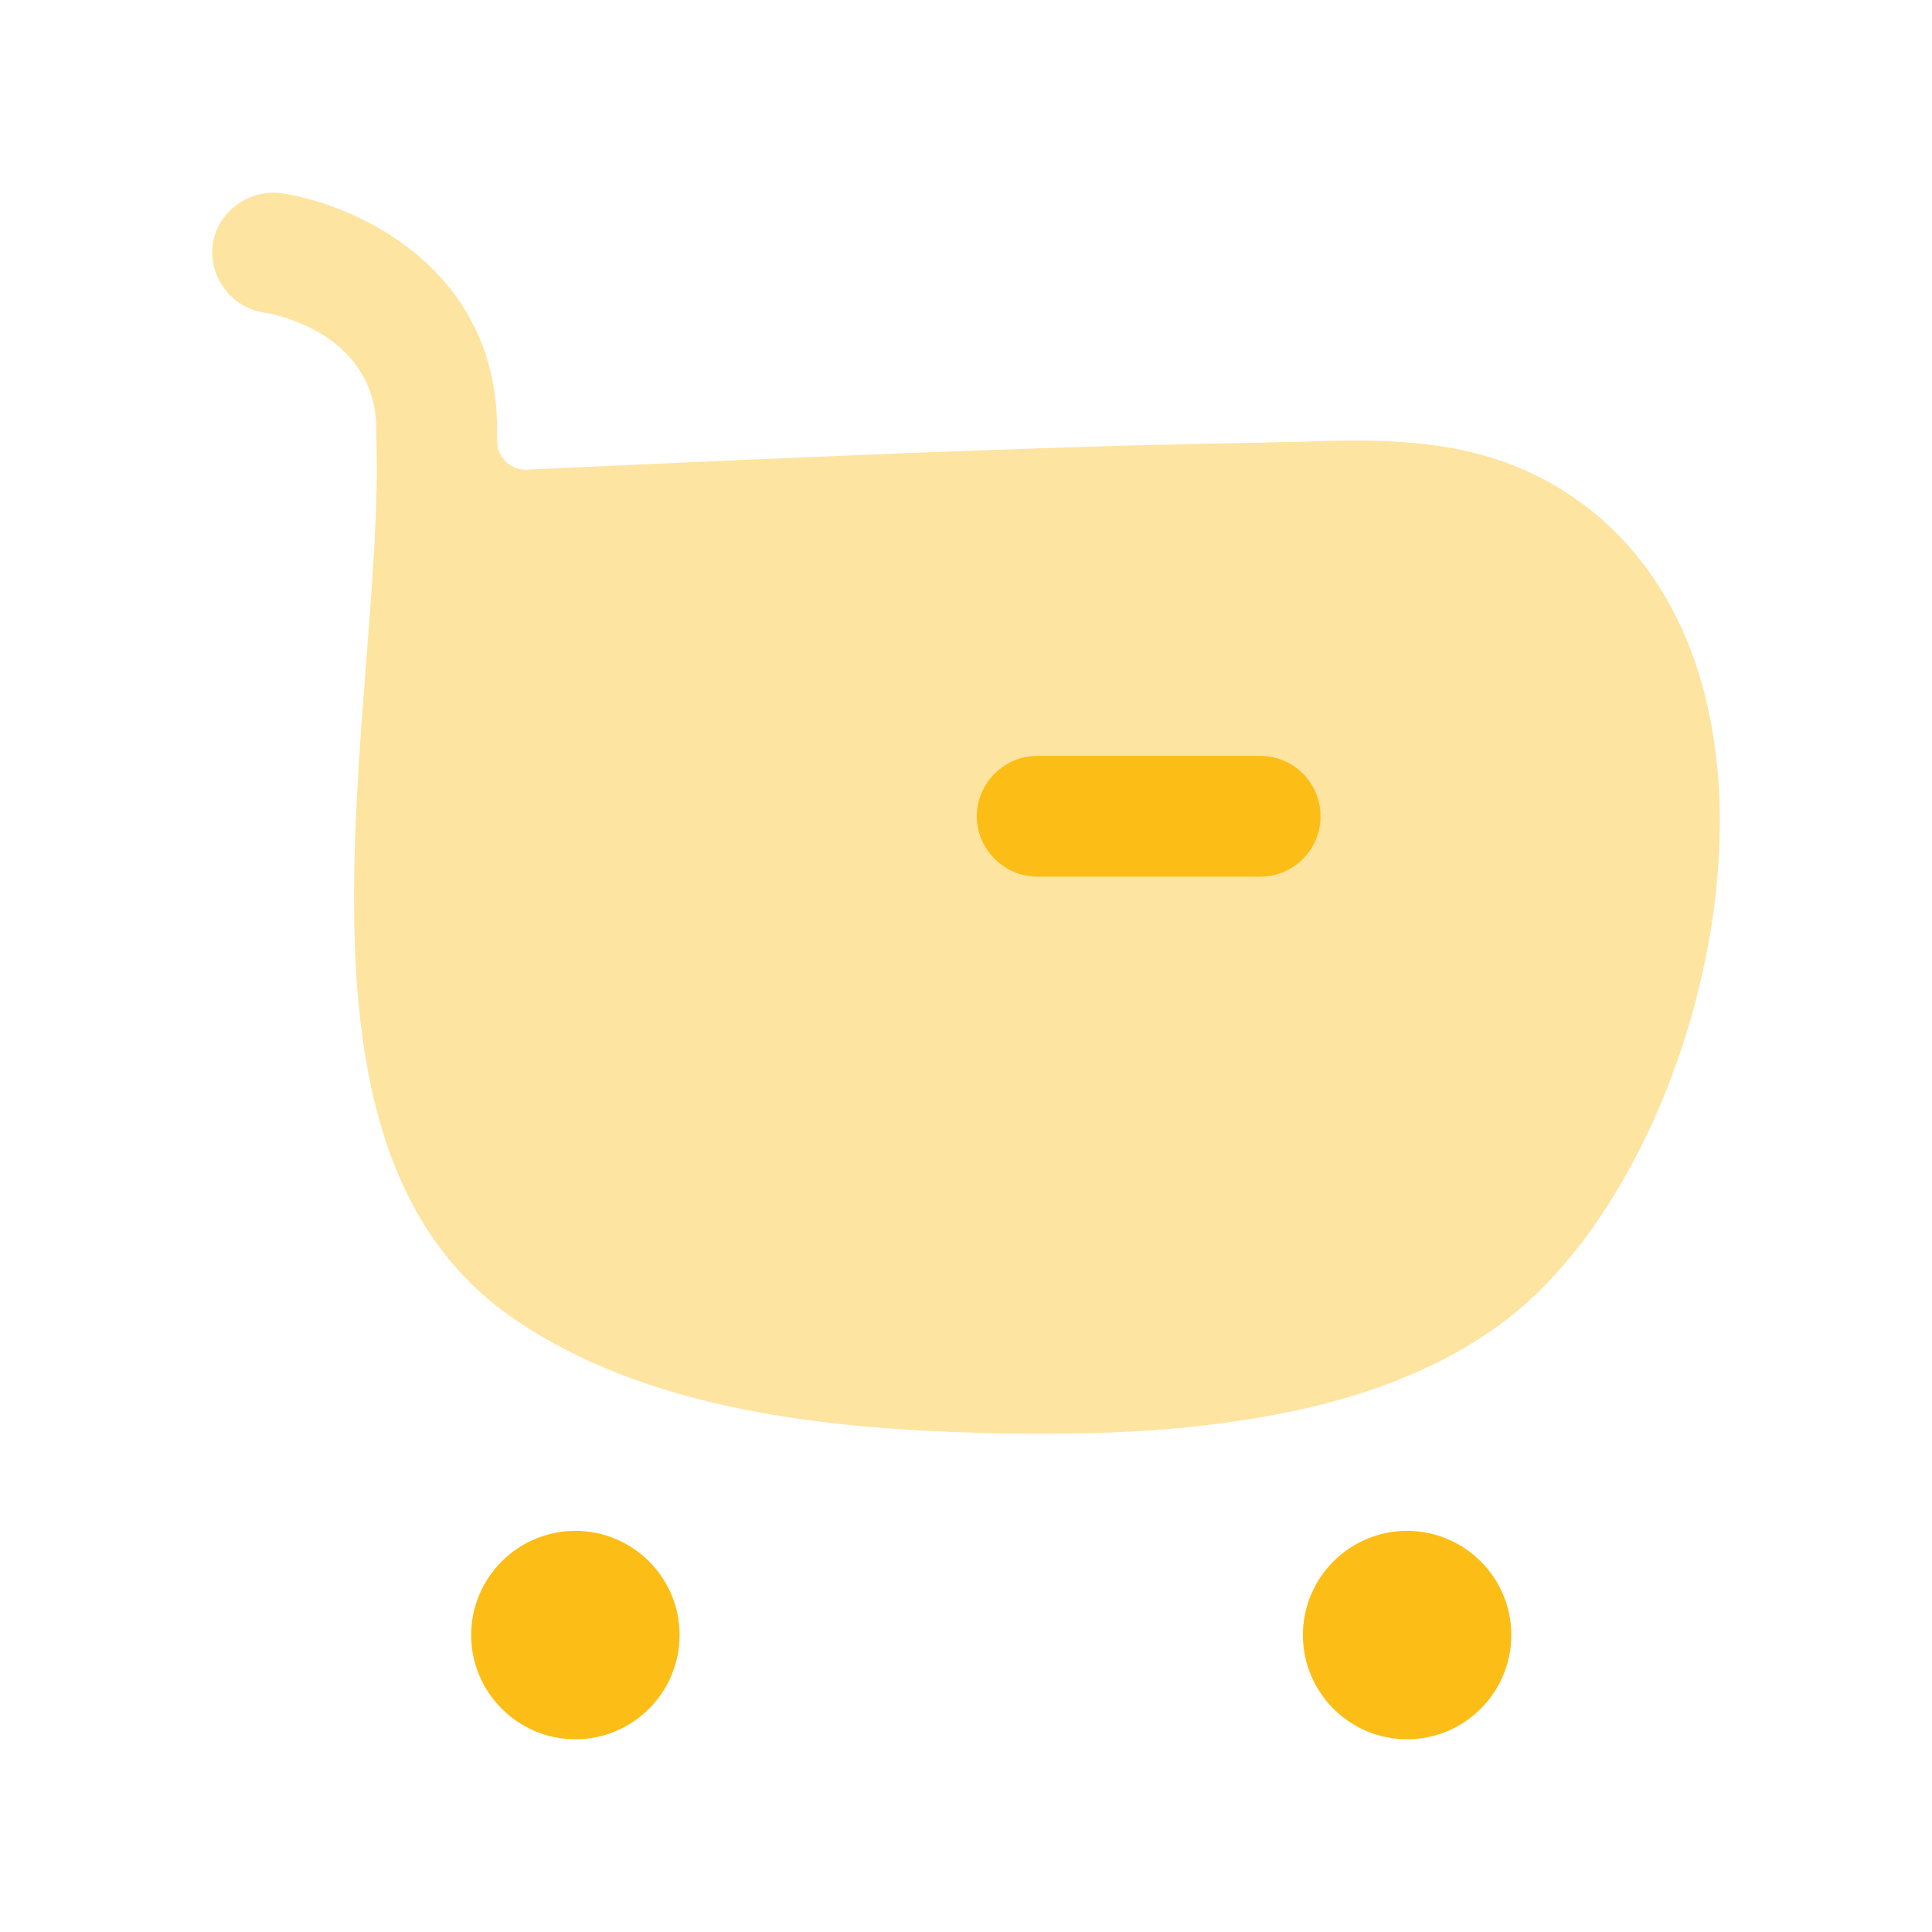 <svg width="48" height="48" viewBox="0 0 48 48" fill="none" xmlns="http://www.w3.org/2000/svg">
<path opacity="0.4" fill-rule="evenodd" clip-rule="evenodd" d="M37.928 11.7C40.568 12.9 42.228 15.4 42.628 18.74C42.788 20 42.748 21.34 42.568 22.68C42.008 26.7 40.068 30.72 37.488 32.74C35.528 34.26 33.028 35 30.488 35.34C28.948 35.56 27.388 35.62 25.928 35.62C25.408 35.62 24.888 35.62 24.388 35.6C20.708 35.5 16.028 35.08 12.648 32.68C8.109 29.46 8.628 22.622 9.088 16.563L9.088 16.56C9.094 16.484 9.1 16.408 9.106 16.332C9.26 14.355 9.406 12.476 9.348 10.8C9.428 8.3 6.828 7.8 6.528 7.76C5.728 7.62 5.168 6.86 5.288 6.04C5.428 5.24 6.188 4.7 6.988 4.8C8.868 5.08 12.368 6.68 12.348 10.68C12.348 10.781 12.35 10.881 12.352 10.981C12.362 11.373 12.695 11.685 13.086 11.668C16.939 11.492 20.774 11.317 24.628 11.18C26.788 11.1 28.928 11.04 31.088 11C31.268 11 31.443 10.995 31.618 10.99C31.793 10.985 31.968 10.98 32.148 10.98L32.221 10.978C34.023 10.918 36.034 10.851 37.928 11.7Z" fill="#FCBD16"/>
<path d="M14.296 38.034C12.868 38.034 11.706 39.194 11.706 40.622C11.706 42.05 12.868 43.212 14.296 43.212C15.724 43.212 16.884 42.05 16.884 40.622C16.884 39.194 15.724 38.034 14.296 38.034Z" fill="#FCBD16"/>
<path d="M34.958 38.034C33.53 38.034 32.37 39.194 32.37 40.622C32.37 42.05 33.53 43.212 34.958 43.212C36.386 43.212 37.548 42.05 37.548 40.622C37.548 39.194 36.386 38.034 34.958 38.034Z" fill="#FCBD16"/>
<path d="M25.768 21.78H31.308C32.148 21.78 32.808 21.1 32.808 20.28C32.808 19.46 32.148 18.78 31.308 18.78H25.768C24.948 18.78 24.268 19.46 24.268 20.28C24.268 21.1 24.948 21.78 25.768 21.78Z" fill="#FCBD16"/>
</svg>
